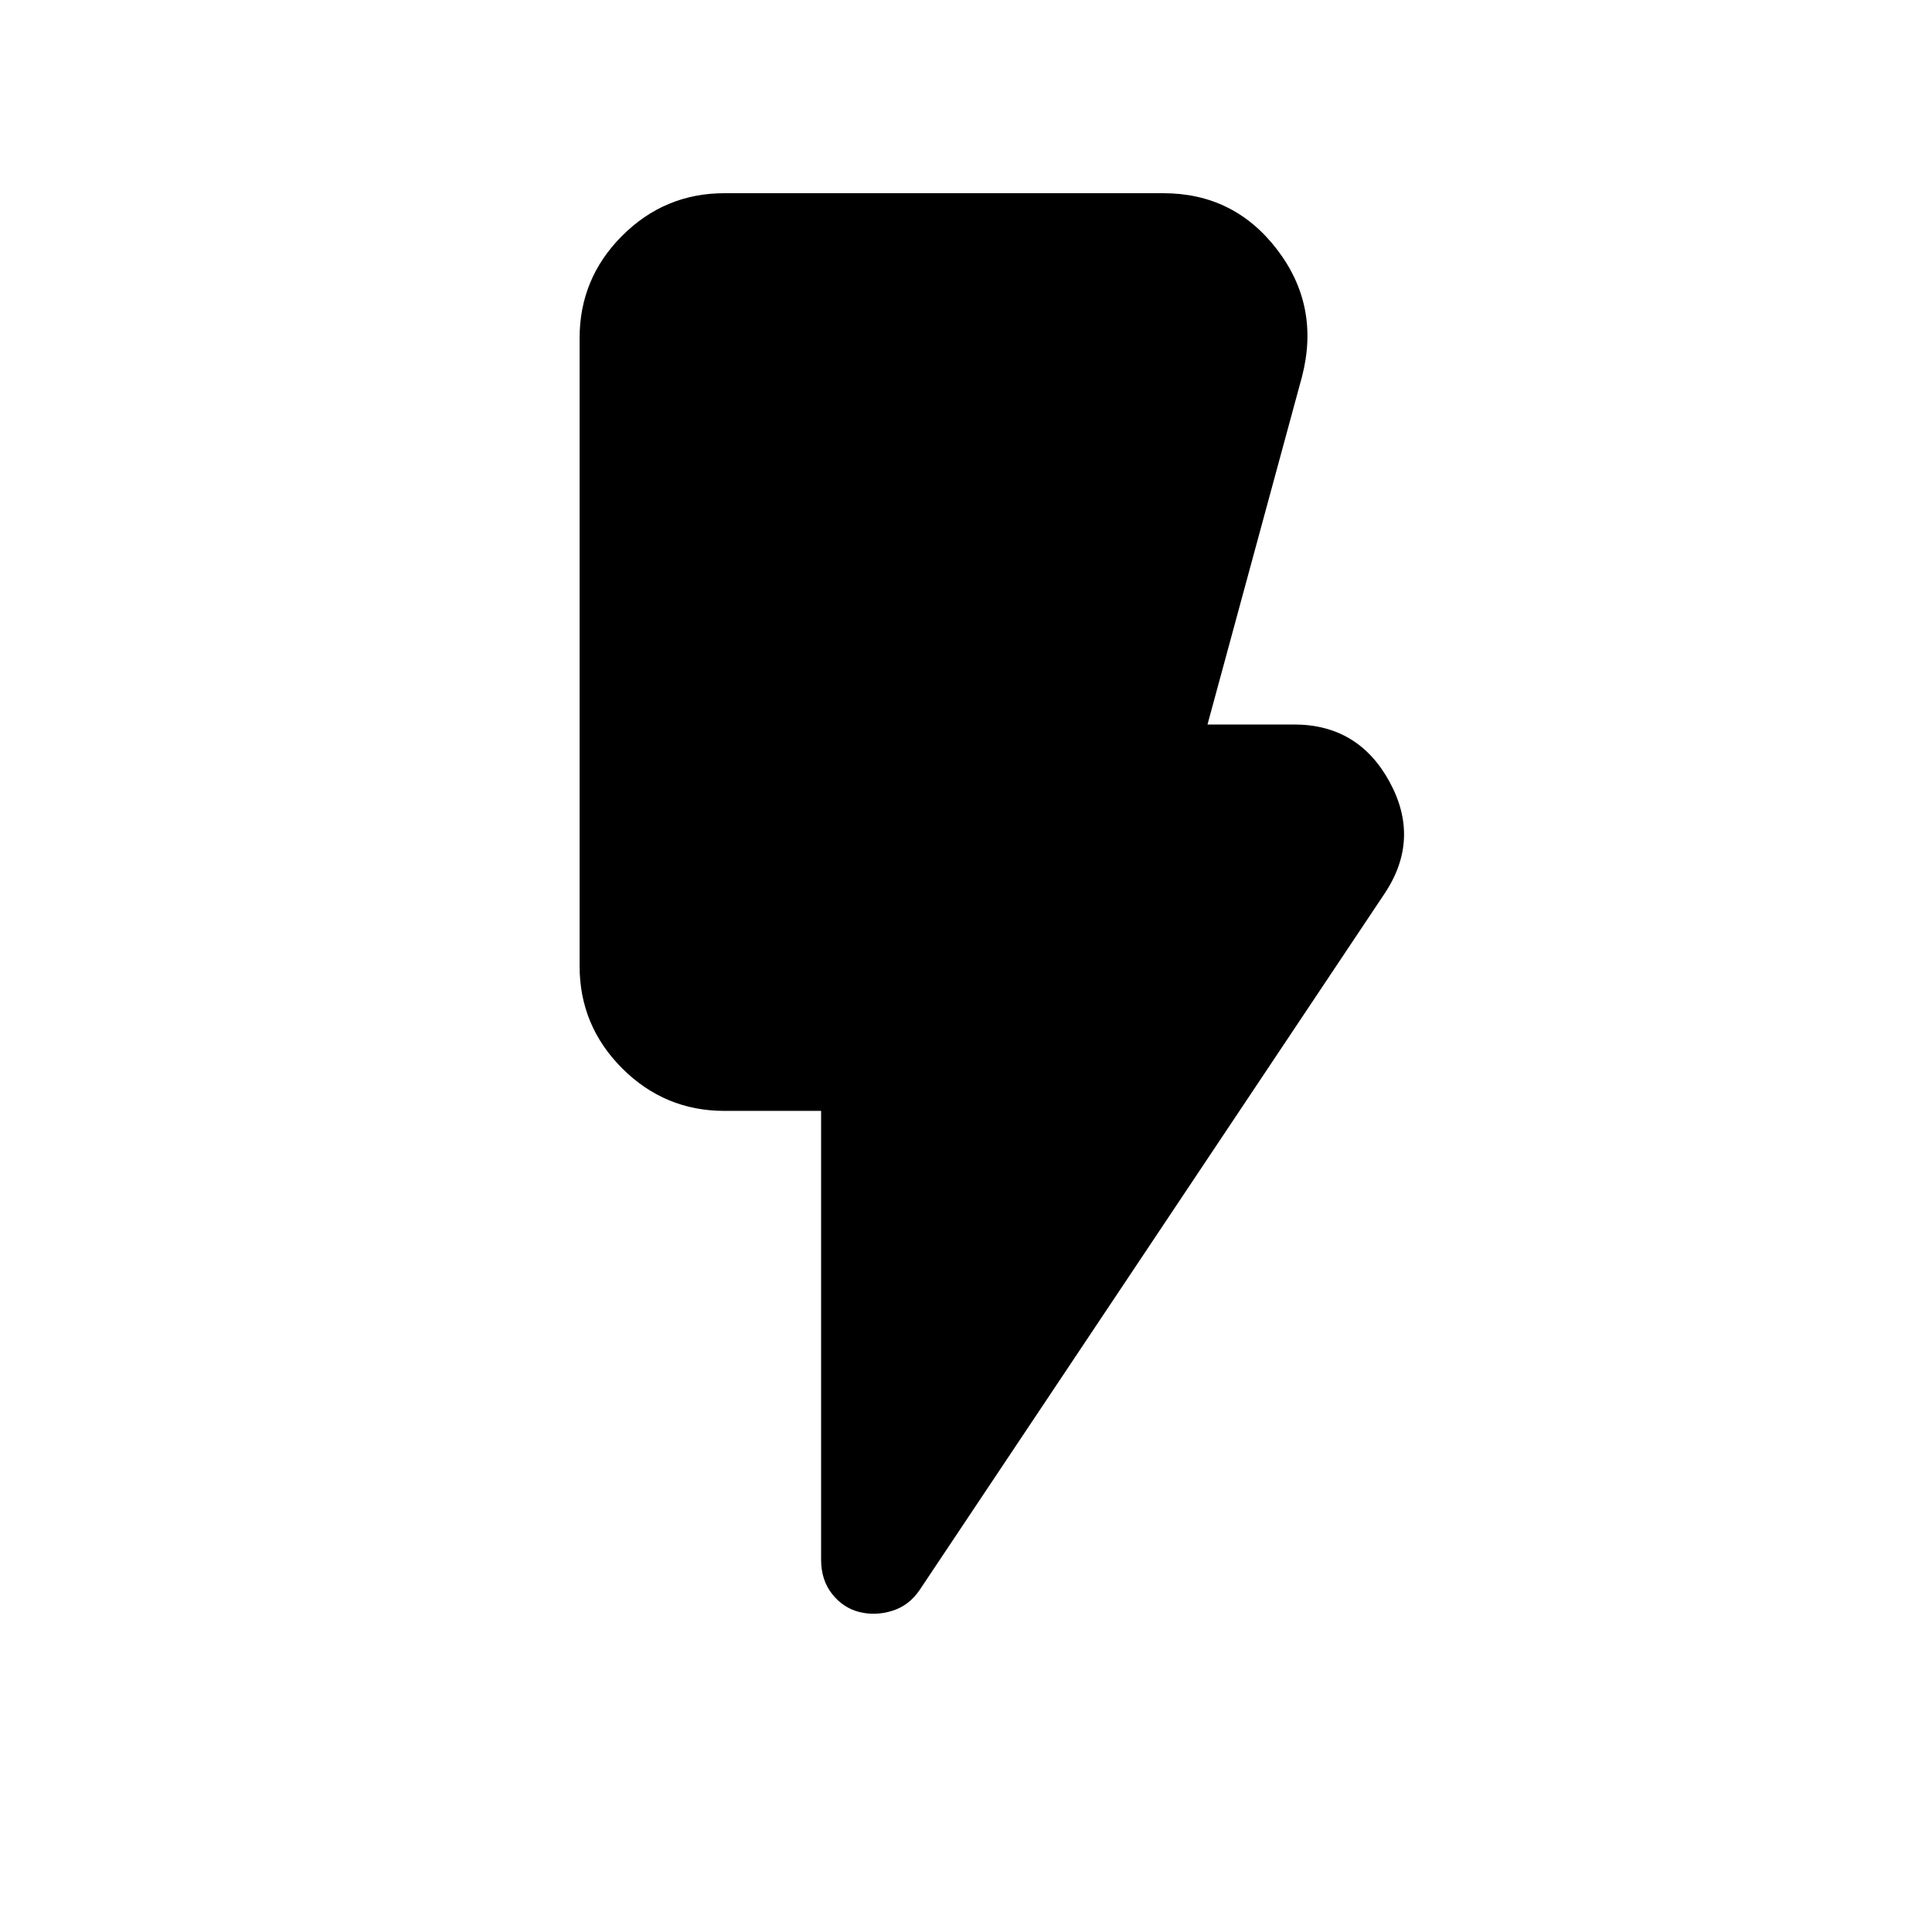 <svg xmlns="http://www.w3.org/2000/svg" height="20" viewBox="0 -960 960 960" width="20"><path d="M427-159q-8-2-13.5-8.92-5.5-6.93-5.5-17.08v-223h-48q-29.7 0-50.85-21.15Q288-450.3 288-480v-312q0-29.7 21.15-50.85Q330.3-864 360-864h218q35.15 0 56.58 28Q656-808 647-773l-47 173h43q31.94 0 47.47 28.5Q706-543 688-516L457-170q-5.28 7.8-13.64 10.4Q435-157 427-159Z"/></svg>